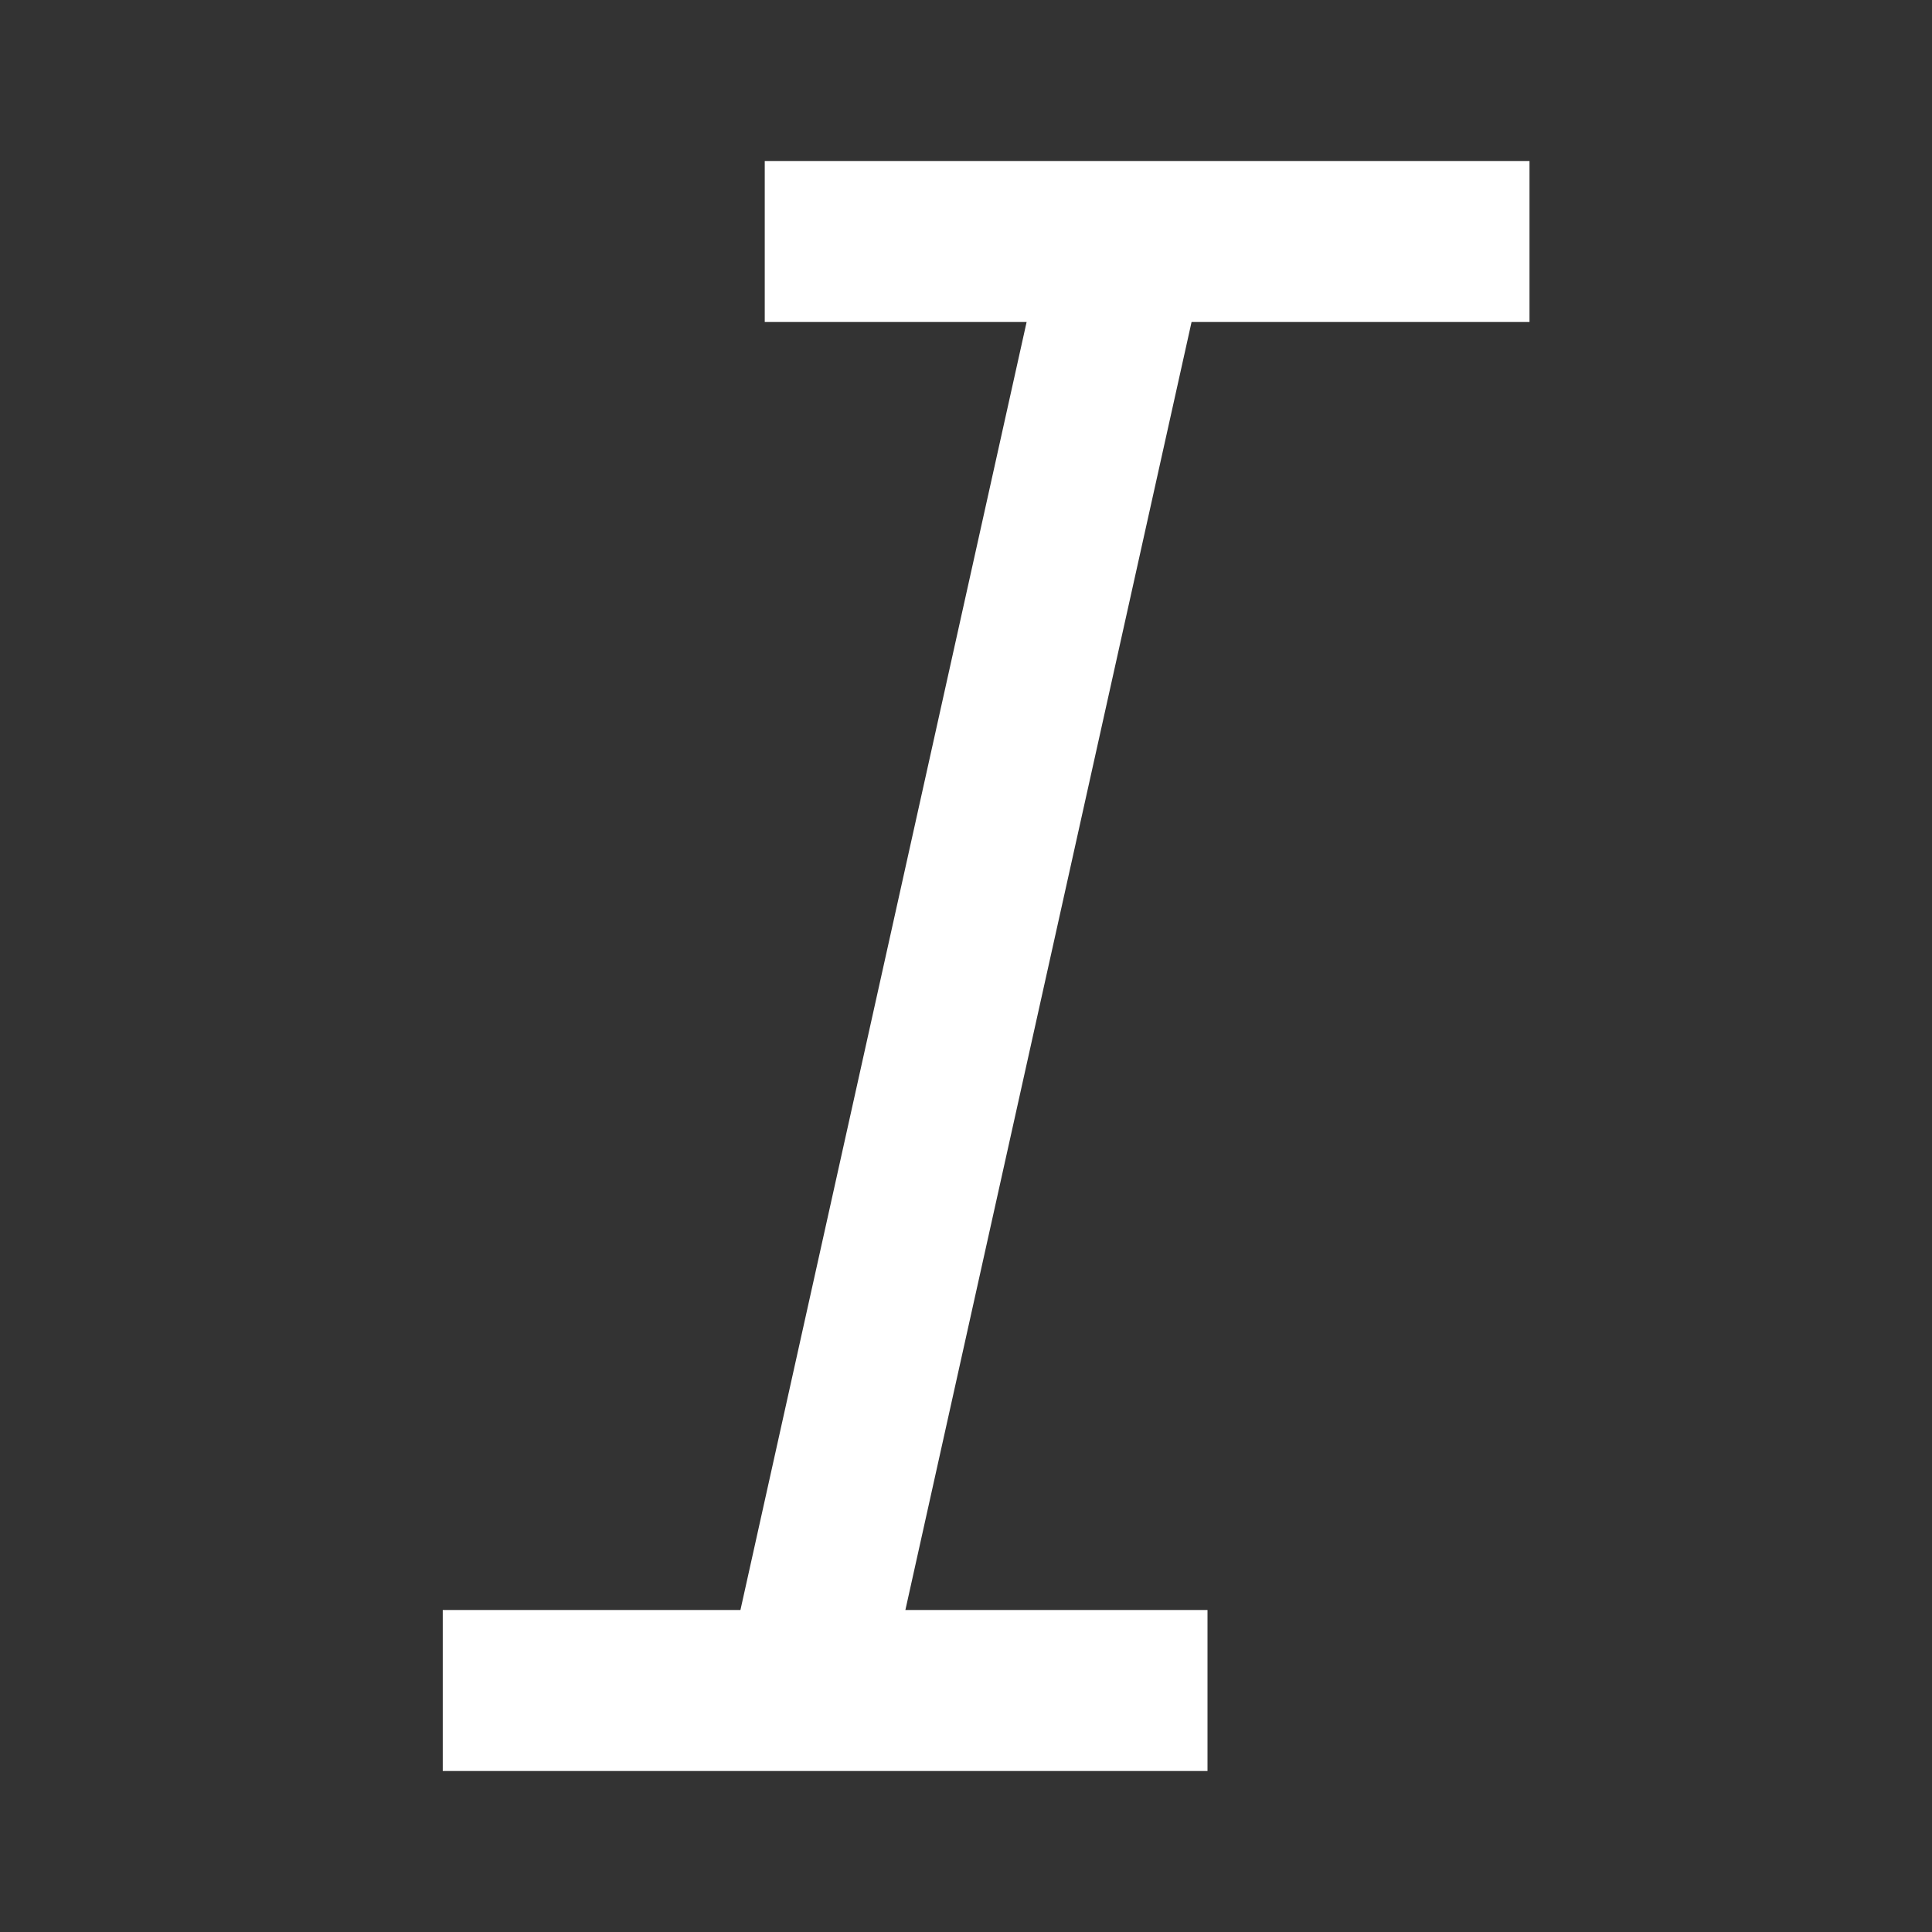 <svg width="24" height="24" viewBox="0 0 24 24" fill="none" xmlns="http://www.w3.org/2000/svg">
<rect x="0" y="0" width="24" height="24" fill="#333333" stroke="none"/>
<path d="M14.802 4L11.247 20H15V22H5.5V20H9.198L12.753 4H9.5V2H19V4H14.802Z" fill="white"/>
</svg>
